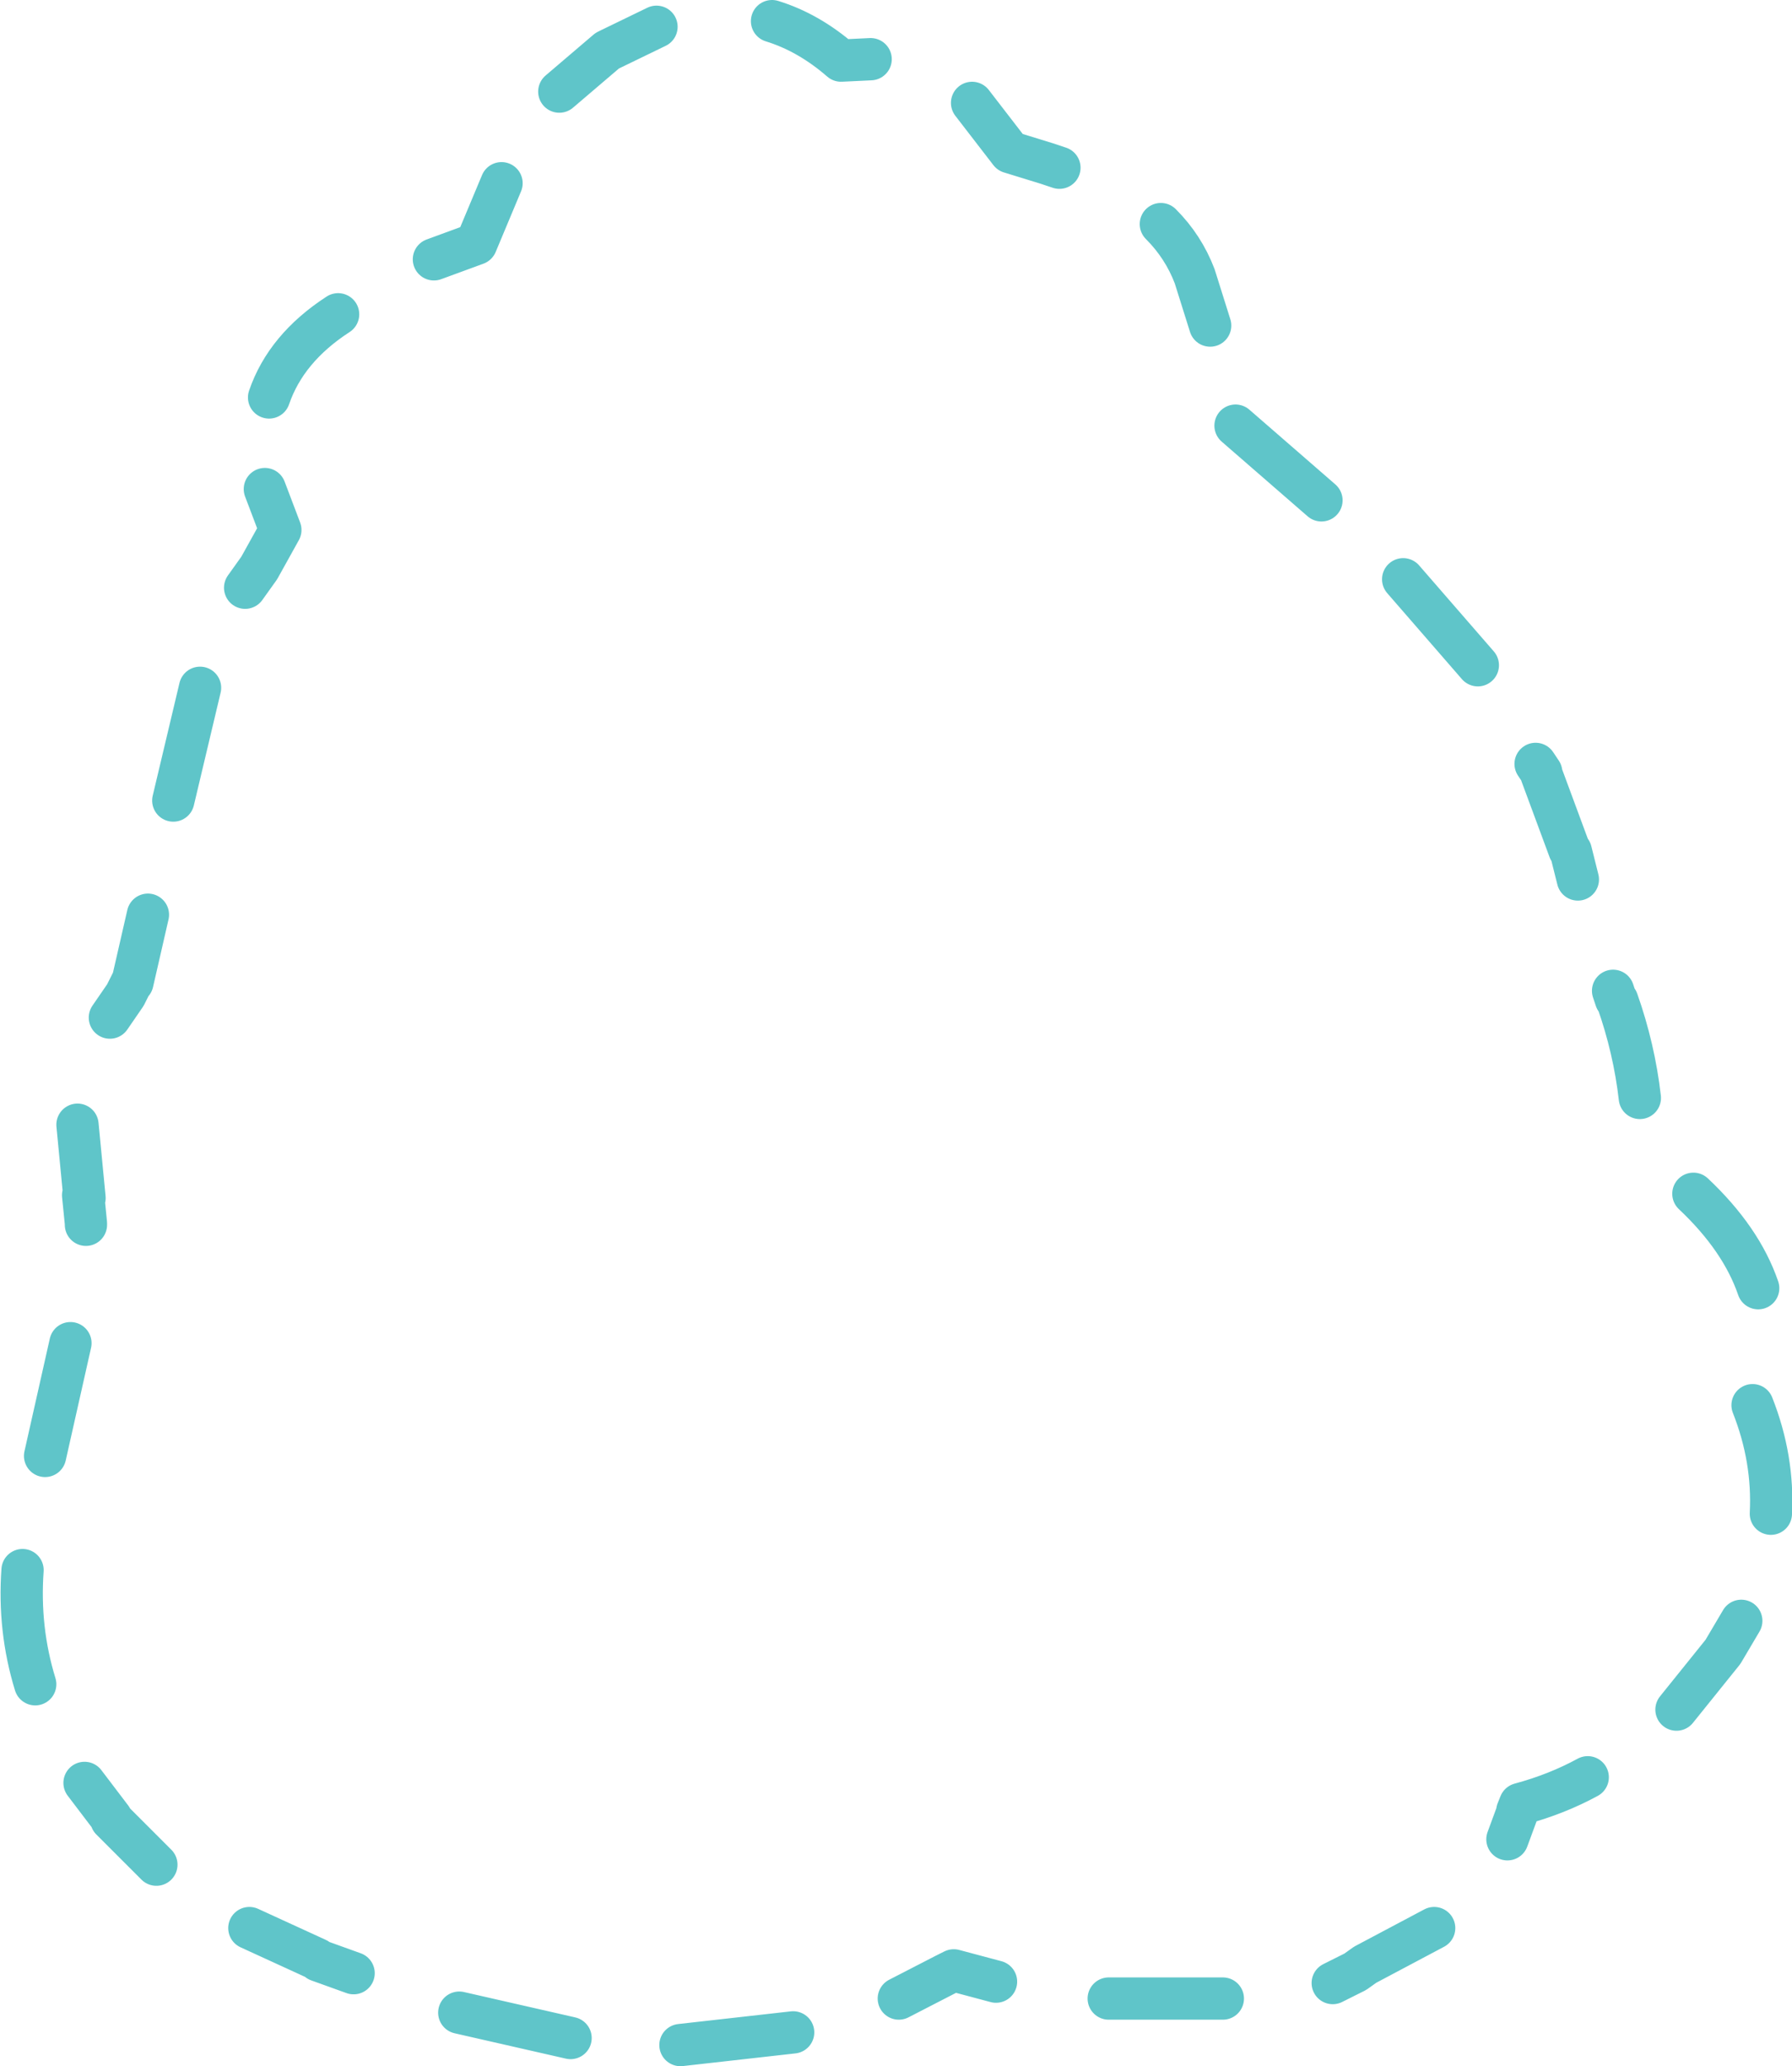 <?xml version="1.0" encoding="UTF-8" standalone="no"?>
<svg xmlns:ffdec="https://www.free-decompiler.com/flash" xmlns:xlink="http://www.w3.org/1999/xlink" ffdec:objectType="shape" height="73.3px" width="63.6px" xmlns="http://www.w3.org/2000/svg">
  <g transform="matrix(1.0, 0.0, 0.0, 1.0, 31.8, 36.5)">
    <path d="M5.8 -30.55 L5.5 -30.65 5.35 -30.7 4.05 -31.1 2.7 -32.85 M11.15 -24.95 L10.6 -26.7 Q10.2 -27.75 9.4 -28.55 M15.1 -18.75 L12.05 -21.4 M26.4 2.45 Q26.2 0.7 25.6 -1.0 L25.55 -1.05 25.45 -1.35 M24.2 -5.3 L23.95 -6.3 23.9 -6.35 22.9 -9.05 22.9 -9.1 22.7 -9.4 M20.65 -12.9 L18.0 -15.95 M-14.0 -30.0 L-14.9 -27.85 -16.4 -27.3 M-8.5 -35.55 L-10.15 -34.75 -10.25 -34.7 -11.95 -33.25 M-0.9 -34.4 L-1.95 -34.35 Q-3.1 -35.35 -4.4 -35.75 M-22.4 -19.15 L-21.85 -17.7 -22.6 -16.35 -23.1 -15.65 M-24.7 -12.1 L-25.65 -8.1 M-26.55 -4.05 L-27.1 -1.65 -27.1 -1.7 -27.35 -1.2 -27.9 -0.4 M-19.8 -25.35 Q-21.65 -24.15 -22.25 -22.4 M-29.05 3.4 L-28.8 6.0 -28.85 5.9 -28.75 6.9 -28.75 6.95 M-29.3 11.15 L-30.2 15.15 M-31.0 19.2 Q-31.15 21.3 -30.55 23.25 M-22.95 31.9 L-20.55 33.0 -20.5 33.05 -19.25 33.5 M-28.8 26.75 L-27.85 28.0 -27.85 28.05 -26.25 29.65 M-7.65 36.05 L-3.65 35.6 M-15.5 34.9 L-11.55 35.8 M30.6 9.2 Q30.0 7.45 28.3 5.85 M31.05 17.2 Q31.15 15.25 30.4 13.35 M27.7 24.15 L29.35 22.1 30.0 21.0 M0.1 34.4 L1.75 33.55 2.05 33.4 3.55 33.8 M7.55 34.4 L11.6 34.4 M15.5 33.85 L16.3 33.45 16.65 33.2 19.1 31.9 M21.7 28.75 L22.05 27.8 22.05 27.75 22.15 27.5 Q23.45 27.15 24.55 26.55" fill="none" stroke="#5fc5c9" stroke-linecap="round" stroke-linejoin="round" stroke-width="1.5"/>
  </g>
</svg>
